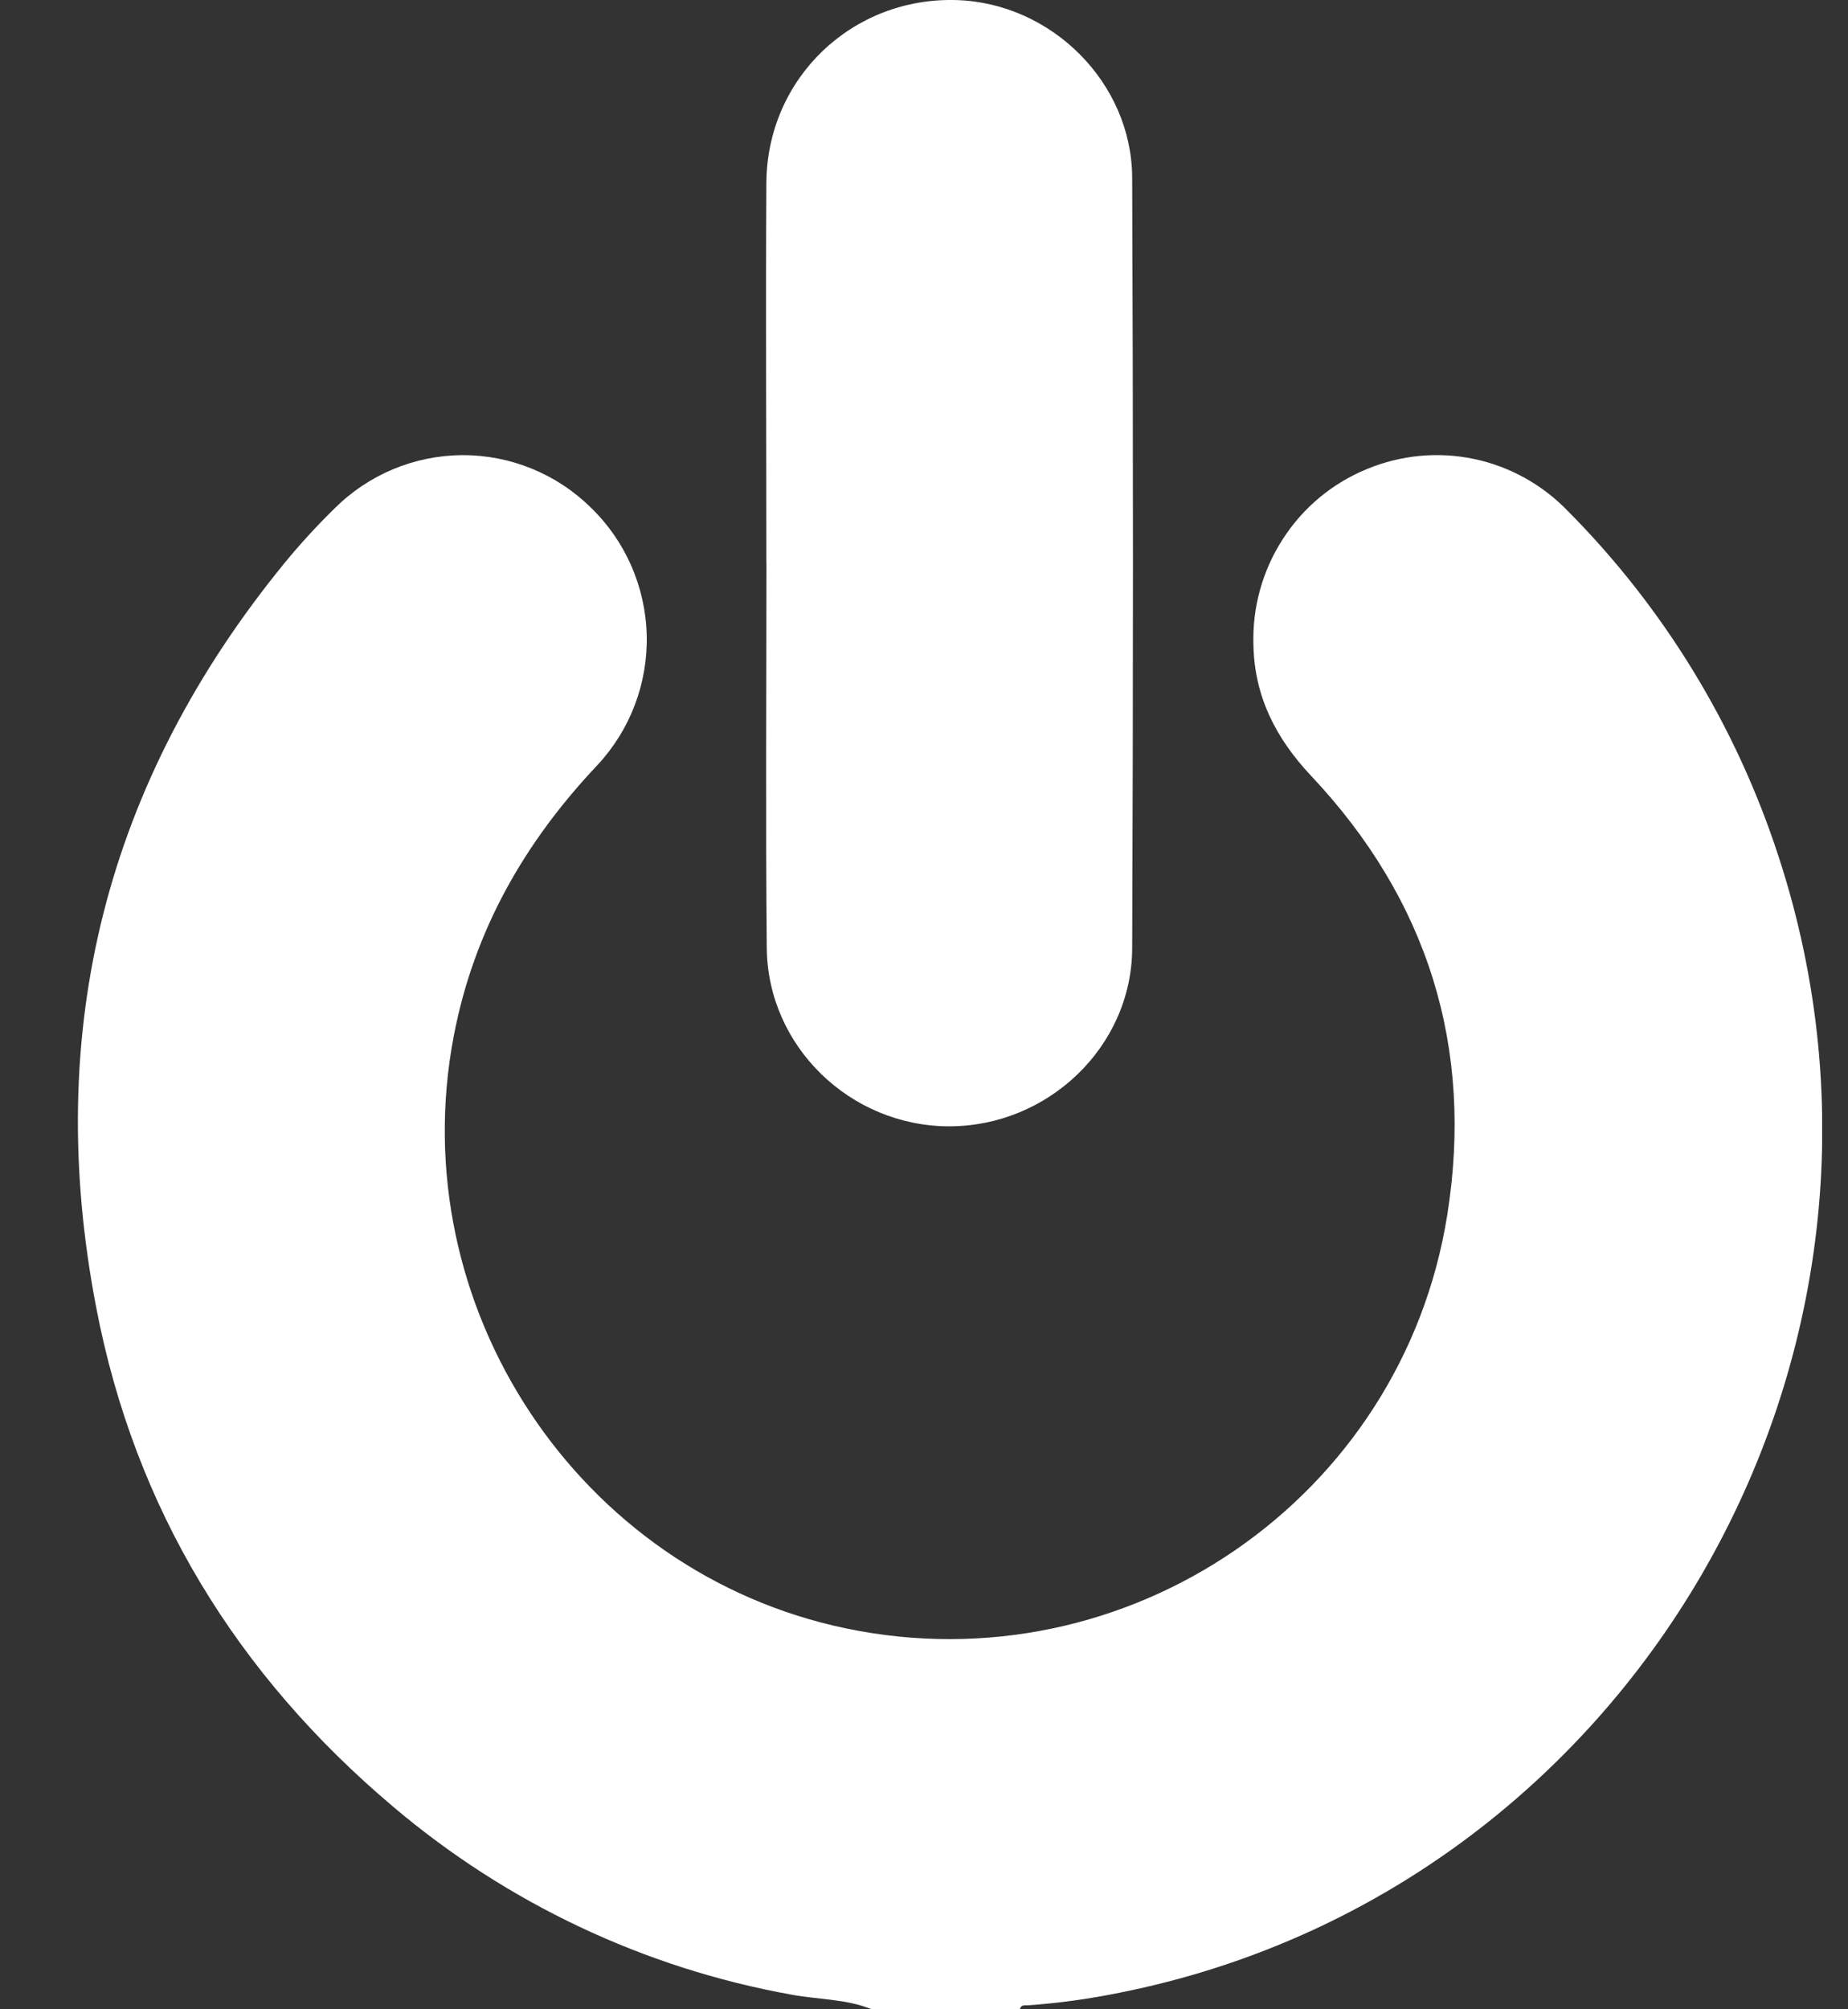<svg width="23" height="25" viewBox="0 0 23 25" fill="none" xmlns="http://www.w3.org/2000/svg">
<rect x="0" y="0" width="23" height="25" fill="#333333" stroke="none"/>
<g clip-path="url(#clip0_11_357)">
<path d="M10.85 25C10.526 24.869 10.18 24.88 9.846 24.817C8.018 24.488 6.309 23.68 4.889 22.476C2.95 20.838 1.678 18.775 1.197 16.266C0.534 12.819 1.321 9.724 3.539 7.008C3.735 6.769 3.943 6.542 4.163 6.327C4.587 5.904 5.158 5.666 5.755 5.663C6.351 5.661 6.925 5.894 7.352 6.314C7.783 6.729 8.033 7.3 8.049 7.901C8.064 8.502 7.843 9.084 7.433 9.522C6.526 10.483 5.899 11.577 5.648 12.888C5.003 16.25 7.198 19.569 10.534 20.262C14.028 20.988 17.447 18.654 18.012 15.12C18.346 13.031 17.769 11.193 16.317 9.652C15.882 9.19 15.612 8.668 15.6 8.024C15.585 7.558 15.713 7.098 15.966 6.707C16.218 6.315 16.584 6.011 17.013 5.836C17.434 5.661 17.897 5.617 18.343 5.71C18.788 5.803 19.196 6.029 19.513 6.358C20.711 7.564 21.609 9.036 22.136 10.657C24.167 16.867 20.305 23.526 13.938 24.793C13.559 24.871 13.174 24.924 12.788 24.951C12.75 24.951 12.706 24.944 12.693 24.999L10.85 25Z" fill="white"/>
<path d="M9.538 7.007C9.538 5.429 9.529 3.851 9.538 2.274C9.548 0.969 10.61 -0.039 11.907 0.001C13.085 0.038 14.086 1.026 14.091 2.212C14.104 5.409 14.104 8.605 14.091 11.801C14.085 13.027 13.04 14.016 11.81 14.014C10.58 14.011 9.552 13.018 9.543 11.79C9.528 10.196 9.539 8.602 9.539 7.007H9.538Z" fill="white"/>
</g>
<defs>
<clipPath id="clip0_11_357">
<rect width="21.71" height="25" fill="white" transform="translate(0.968)"/>
</clipPath>
</defs>
</svg>
